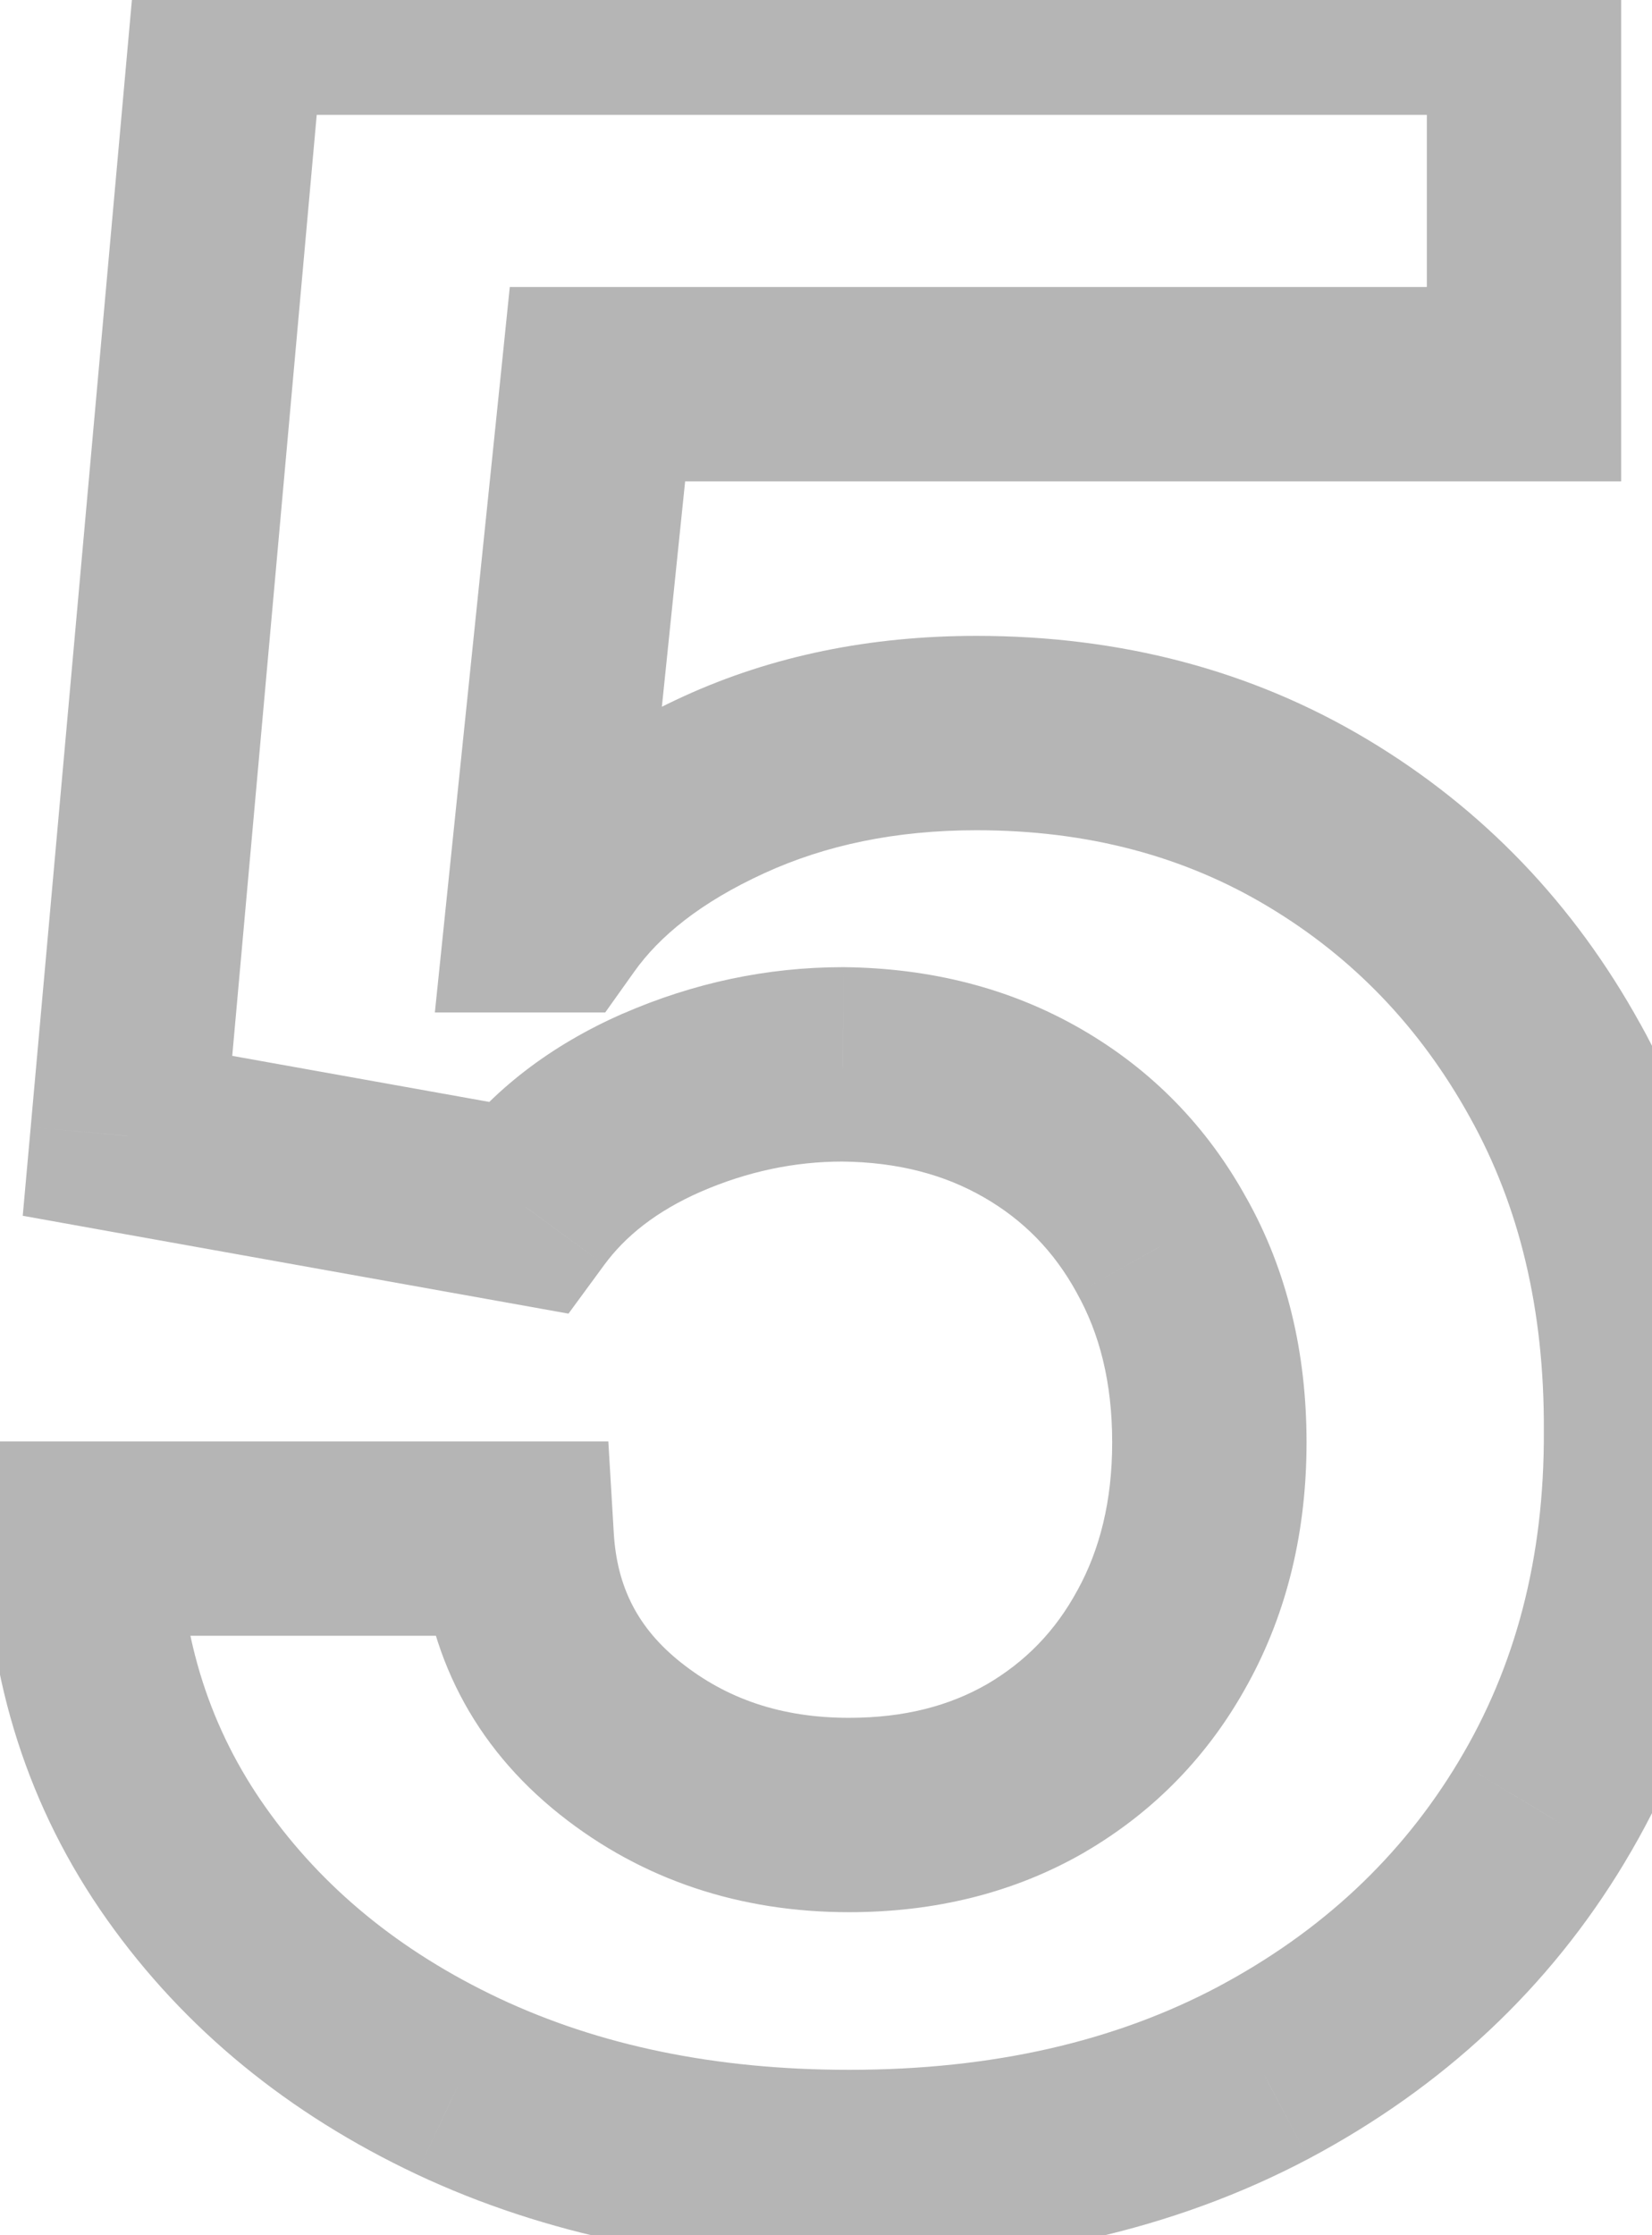 <svg width="17" height="23" viewBox="0 0 17 23" fill="none" xmlns="http://www.w3.org/2000/svg">
<path d="M4.71 21.467L4.283 22.371L4.285 22.372L4.71 21.467ZM1.919 19.177L2.735 18.599L1.919 19.177ZM0.843 15.832V14.832H-0.18L-0.157 15.854L0.843 15.832ZM5.317 15.832L6.316 15.773L6.26 14.832H5.317V15.832ZM6.383 17.888L7.005 17.105L6.383 17.888ZM10.655 18.197L11.155 19.063L11.158 19.061L10.655 18.197ZM11.965 16.844L11.088 16.363L11.086 16.366L11.965 16.844ZM11.954 12.817L11.078 13.298L11.082 13.306L11.954 12.817ZM10.623 11.453L10.124 12.32L10.124 12.32L10.623 11.453ZM8.673 10.952L8.683 9.952H8.673V10.952ZM6.809 11.347L6.41 10.43L6.406 10.431L6.809 11.347ZM5.413 12.423L5.237 13.407L5.85 13.517L6.219 13.014L5.413 12.423ZM1.312 11.688L0.316 11.598L0.234 12.51L1.135 12.672L1.312 11.688ZM2.345 0.182V-0.818H1.431L1.349 0.092L2.345 0.182ZM15.683 0.182H16.683V-0.818H15.683V0.182ZM15.683 3.953V4.953H16.683V3.953H15.683ZM6.148 3.953V2.953H5.246L5.154 3.85L6.148 3.953ZM5.584 9.418L4.589 9.316L4.475 10.418H5.584V9.418ZM5.712 9.418V10.418H6.228L6.527 9.998L5.712 9.418ZM7.448 8.076L7.865 8.985L7.448 8.076ZM13.563 8.47L14.078 7.613L13.563 8.47ZM16.003 11.016L15.128 11.5L15.129 11.502L16.003 11.016ZM16.887 14.724L15.887 14.719L15.887 14.729L16.887 14.724ZM15.864 18.644L15.008 18.128L15.007 18.13L15.864 18.644ZM12.999 21.329L13.466 22.213L13.468 22.212L12.999 21.329ZM8.737 21.298C7.356 21.298 6.162 21.045 5.136 20.562L4.285 22.372C5.616 22.998 7.107 23.298 8.737 23.298V21.298ZM5.138 20.563C4.107 20.076 3.316 19.42 2.735 18.599L1.103 19.755C1.9 20.88 2.969 21.75 4.283 22.371L5.138 20.563ZM2.735 18.599C2.168 17.798 1.867 16.878 1.843 15.809L-0.157 15.854C-0.124 17.299 0.292 18.61 1.103 19.755L2.735 18.599ZM0.843 16.832H5.317V14.832H0.843V16.832ZM4.319 15.89C4.386 17.018 4.877 17.967 5.76 18.67L7.005 17.105C6.568 16.757 6.349 16.335 6.316 15.773L4.319 15.89ZM5.76 18.67C6.612 19.348 7.621 19.676 8.737 19.676V17.676C8.036 17.676 7.475 17.479 7.005 17.105L5.76 18.67ZM8.737 19.676C9.613 19.676 10.429 19.481 11.155 19.063L10.155 17.331C9.772 17.551 9.31 17.676 8.737 17.676V19.676ZM11.158 19.061C11.879 18.641 12.445 18.056 12.844 17.321L11.086 16.366C10.861 16.782 10.553 17.099 10.152 17.333L11.158 19.061ZM12.842 17.325C13.253 16.576 13.445 15.739 13.445 14.841H11.445C11.445 15.448 11.317 15.946 11.088 16.363L12.842 17.325ZM13.445 14.841C13.445 13.928 13.249 13.08 12.827 12.328L11.082 13.306C11.313 13.718 11.445 14.219 11.445 14.841H13.445ZM12.831 12.336C12.425 11.595 11.851 11.006 11.121 10.586L10.124 12.32C10.531 12.554 10.845 12.874 11.078 13.298L12.831 12.336ZM11.121 10.586C10.388 10.164 9.566 9.961 8.683 9.952L8.664 11.952C9.244 11.958 9.722 12.088 10.124 12.32L11.121 10.586ZM8.673 9.952C7.893 9.952 7.136 10.114 6.41 10.43L7.208 12.264C7.69 12.054 8.176 11.952 8.673 11.952V9.952ZM6.406 10.431C5.674 10.754 5.06 11.214 4.607 11.831L6.219 13.014C6.434 12.722 6.75 12.465 7.212 12.262L6.406 10.431ZM5.59 11.438L1.488 10.703L1.135 12.672L5.237 13.407L5.59 11.438ZM2.308 11.777L3.341 0.271L1.349 0.092L0.316 11.598L2.308 11.777ZM2.345 1.182H15.683V-0.818H2.345V1.182ZM14.683 0.182V3.953H16.683V0.182H14.683ZM15.683 2.953H6.148V4.953H15.683V2.953ZM5.154 3.85L4.589 9.316L6.579 9.521L7.143 4.056L5.154 3.85ZM5.584 10.418H5.712V8.418H5.584V10.418ZM6.527 9.998C6.784 9.636 7.206 9.287 7.865 8.985L7.031 7.167C6.142 7.575 5.407 8.121 4.896 8.839L6.527 9.998ZM7.865 8.985C8.493 8.697 9.215 8.543 10.048 8.543V6.543C8.963 6.543 7.952 6.745 7.031 7.167L7.865 8.985ZM10.048 8.543C11.198 8.543 12.189 8.812 13.049 9.328L14.078 7.613C12.878 6.893 11.525 6.543 10.048 6.543V8.543ZM13.049 9.328C13.923 9.852 14.614 10.57 15.128 11.5L16.878 10.533C16.199 9.303 15.263 8.324 14.078 7.613L13.049 9.328ZM15.129 11.502C15.631 12.405 15.893 13.467 15.887 14.719L17.887 14.729C17.895 13.182 17.568 11.773 16.877 10.53L15.129 11.502ZM15.887 14.729C15.893 16.034 15.593 17.157 15.008 18.128L16.721 19.16C17.514 17.844 17.895 16.353 17.887 14.719L15.887 14.729ZM15.007 18.13C14.423 19.102 13.606 19.873 12.529 20.446L13.468 22.212C14.849 21.477 15.942 20.459 16.722 19.159L15.007 18.13ZM12.531 20.445C11.476 21.003 10.222 21.298 8.737 21.298V23.298C10.492 23.298 12.078 22.947 13.466 22.213L12.531 20.445Z" fill="#B5B5B5"/>
</svg>
